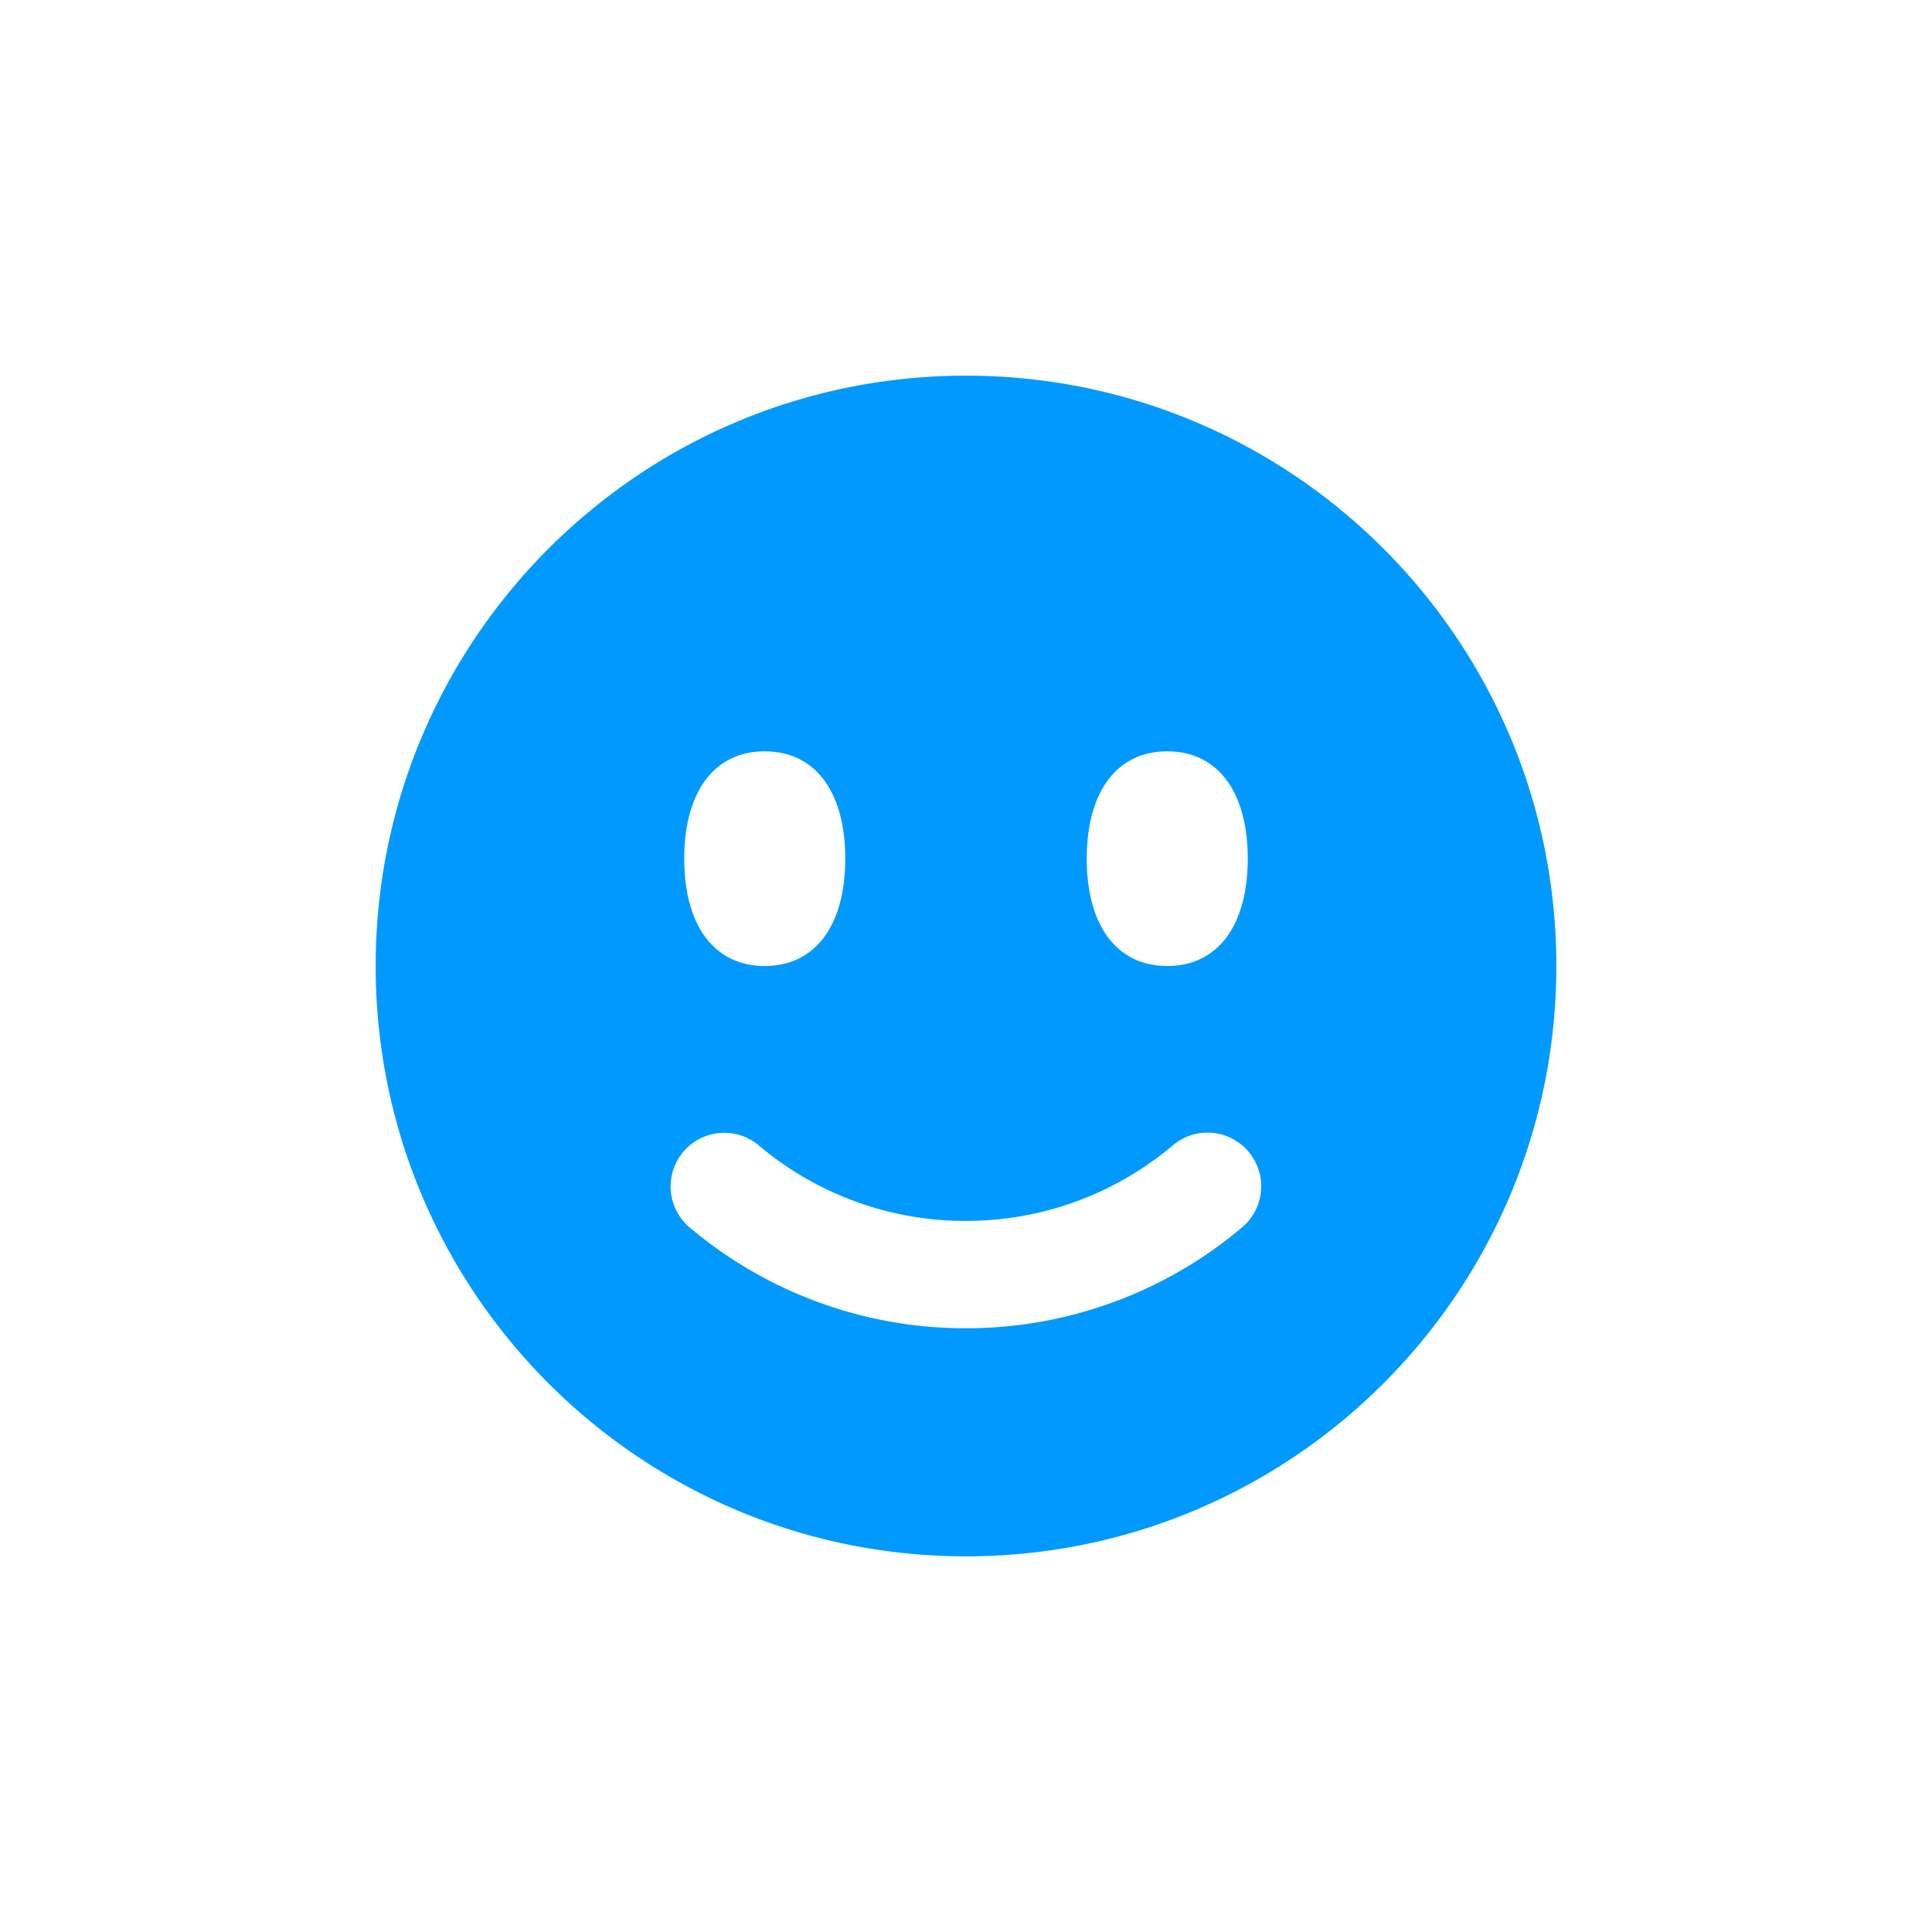 <svg class="a8c37x1j muag1w35 dlv3wnog enqfppq2 rl04r1d5 ms05siws hr662l2t b7h9ocf4 crt8y2ji" height="28px" viewBox="0 0 36 36" width="28px"><path fill-rule="evenodd" clip-rule="evenodd" d="M18 29c6.075 0 11-4.925 11-11S24.075 7 18 7 7 11.925 7 18s4.925 11 11 11zm-5.25-13c0-1.25.563-2 1.5-2 .938 0 1.5.75 1.5 2s-.563 2-1.5 2c-.938 0-1.5-.75-1.5-2zm7.5 0c0-1.25.563-2 1.5-2 .938 0 1.5.75 1.5 2s-.563 2-1.5 2c-.938 0-1.5-.75-1.5-2zm-7.52 5.464a1 1 0 011.41-.12 5.963 5.963 0 003.856 1.406c1.47 0 2.813-.528 3.856-1.406a1 1 0 111.288 1.53 7.962 7.962 0 01-5.144 1.876 7.962 7.962 0 01-5.144-1.877 1 1 0 01-.121-1.409z" fill="#0099FF"></path></svg>